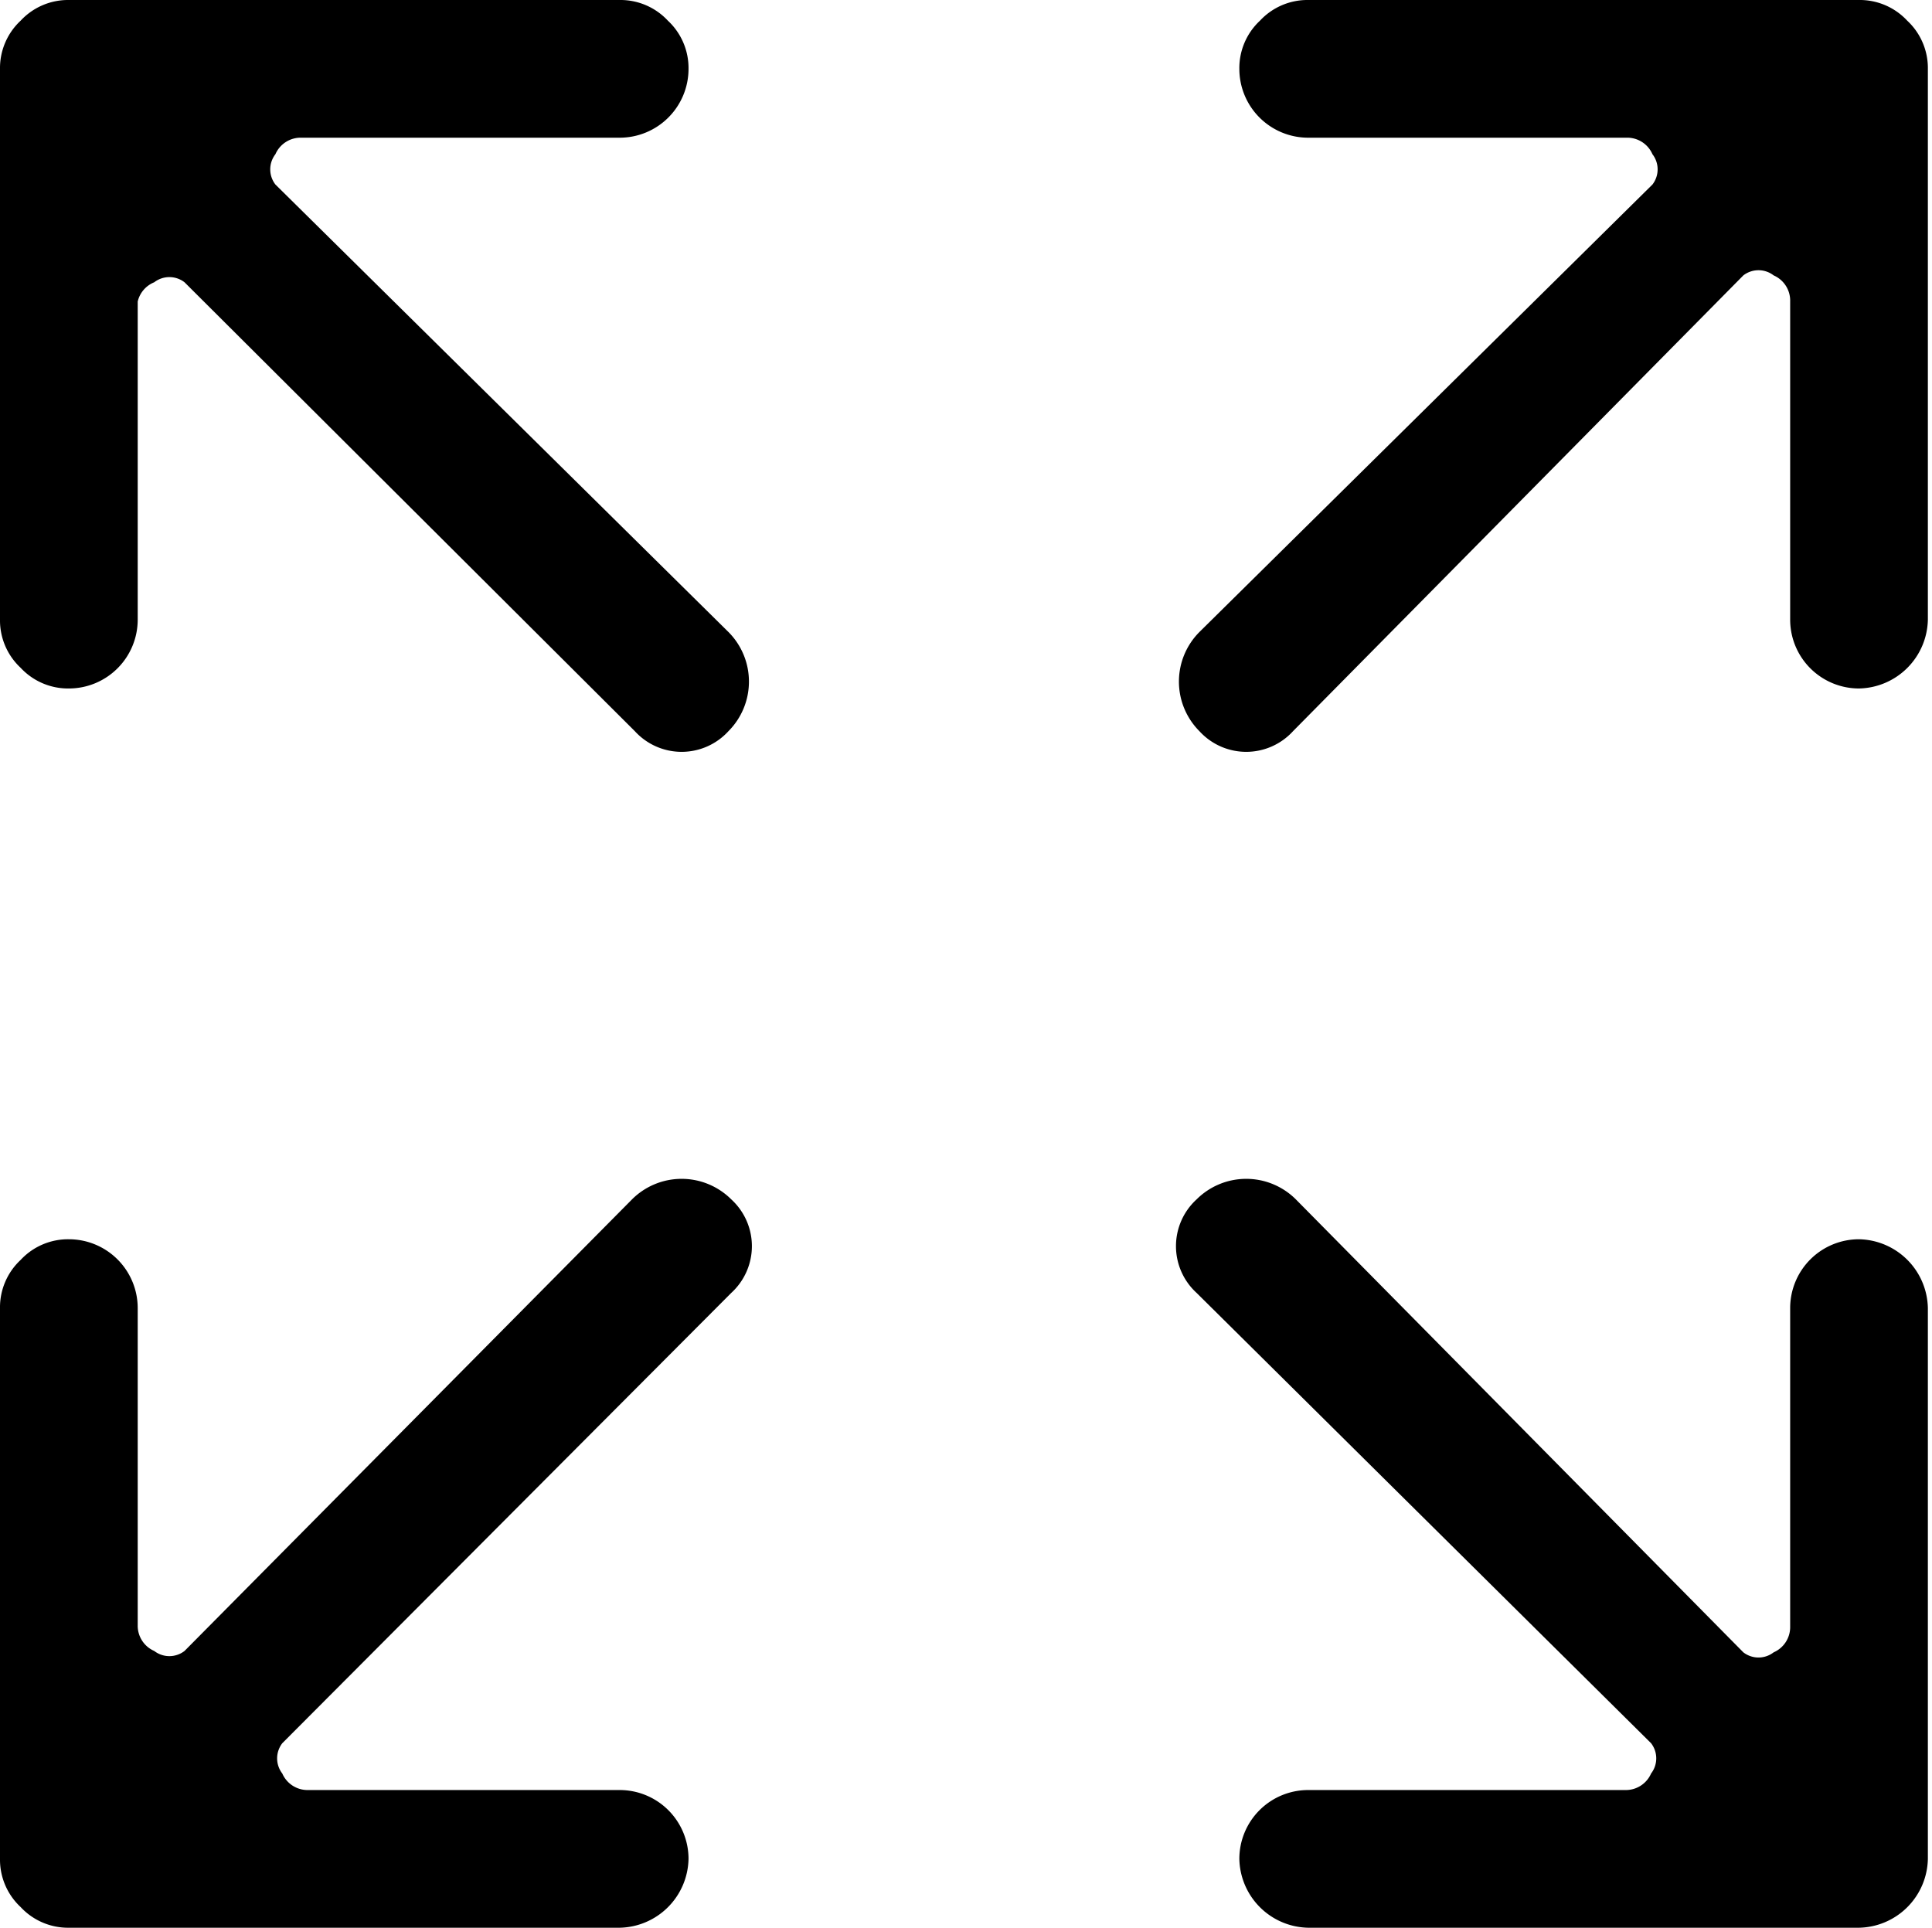<svg xmlns="http://www.w3.org/2000/svg" viewBox="0 0 14.03 14"><defs><style>.cls-1{fill:none;}.cls-2{fill:currentColor;fill-rule:evenodd;}</style></defs><title>full-screen</title><g id="图层_2" data-name="图层 2"><g id="图层_1-2" data-name="图层 1"><g id="full-screen"><path class="cls-2" d="M14,4.5a.51.51,0,0,1-.5.5.5.5,0,0,1-.5-.5V2.19A.2.2,0,0,0,12.88,2a.18.18,0,0,0-.22,0L9.39,5.31a.46.46,0,0,1-.68,0h0a.51.51,0,0,1,0-.72L12,1.34a.18.18,0,0,0,0-.22A.2.2,0,0,0,11.81,1H9.5A.5.5,0,0,1,9,.5.47.47,0,0,1,9.15.15.47.47,0,0,1,9.5,0h4a.47.47,0,0,1,.35.15A.47.47,0,0,1,14,.5ZM5,.5a.5.5,0,0,1-.5.5H2.19A.2.2,0,0,0,2,1.12a.18.18,0,0,0,0,.22L5.29,4.59a.51.51,0,0,1,0,.72h0a.46.46,0,0,1-.68,0L1.34,2.05a.18.18,0,0,0-.22,0A.2.2,0,0,0,1,2.19V4.5A.5.5,0,0,1,.5,5a.47.47,0,0,1-.35-.15A.47.47,0,0,1,0,4.5V.5A.47.47,0,0,1,.15.15.47.47,0,0,1,.5,0h4a.47.47,0,0,1,.35.15A.47.47,0,0,1,5,.5Zm9,13a.51.51,0,0,1-.5.5h-4a.51.51,0,0,1-.5-.5.5.5,0,0,1,.5-.5h2.31a.2.2,0,0,0,.18-.12.18.18,0,0,0,0-.22L8.69,9.39a.46.46,0,0,1,0-.68h0a.51.51,0,0,1,.72,0L12.66,12a.18.18,0,0,0,.22,0,.2.2,0,0,0,.12-.18V9.5a.5.5,0,0,1,.5-.5.51.51,0,0,1,.5.5ZM0,9.5a.47.47,0,0,1,.15-.35A.47.47,0,0,1,.5,9a.5.5,0,0,1,.5.5v2.31a.2.2,0,0,0,.12.18.18.18,0,0,0,.22,0L4.59,8.71a.51.51,0,0,1,.72,0h0a.46.46,0,0,1,0,.68L2.05,12.66a.18.18,0,0,0,0,.22.2.2,0,0,0,.18.12H4.5a.5.5,0,0,1,.5.5.51.51,0,0,1-.5.5H.5a.47.47,0,0,1-.35-.15A.47.47,0,0,1,0,13.5Z"/></g></g></g></svg>